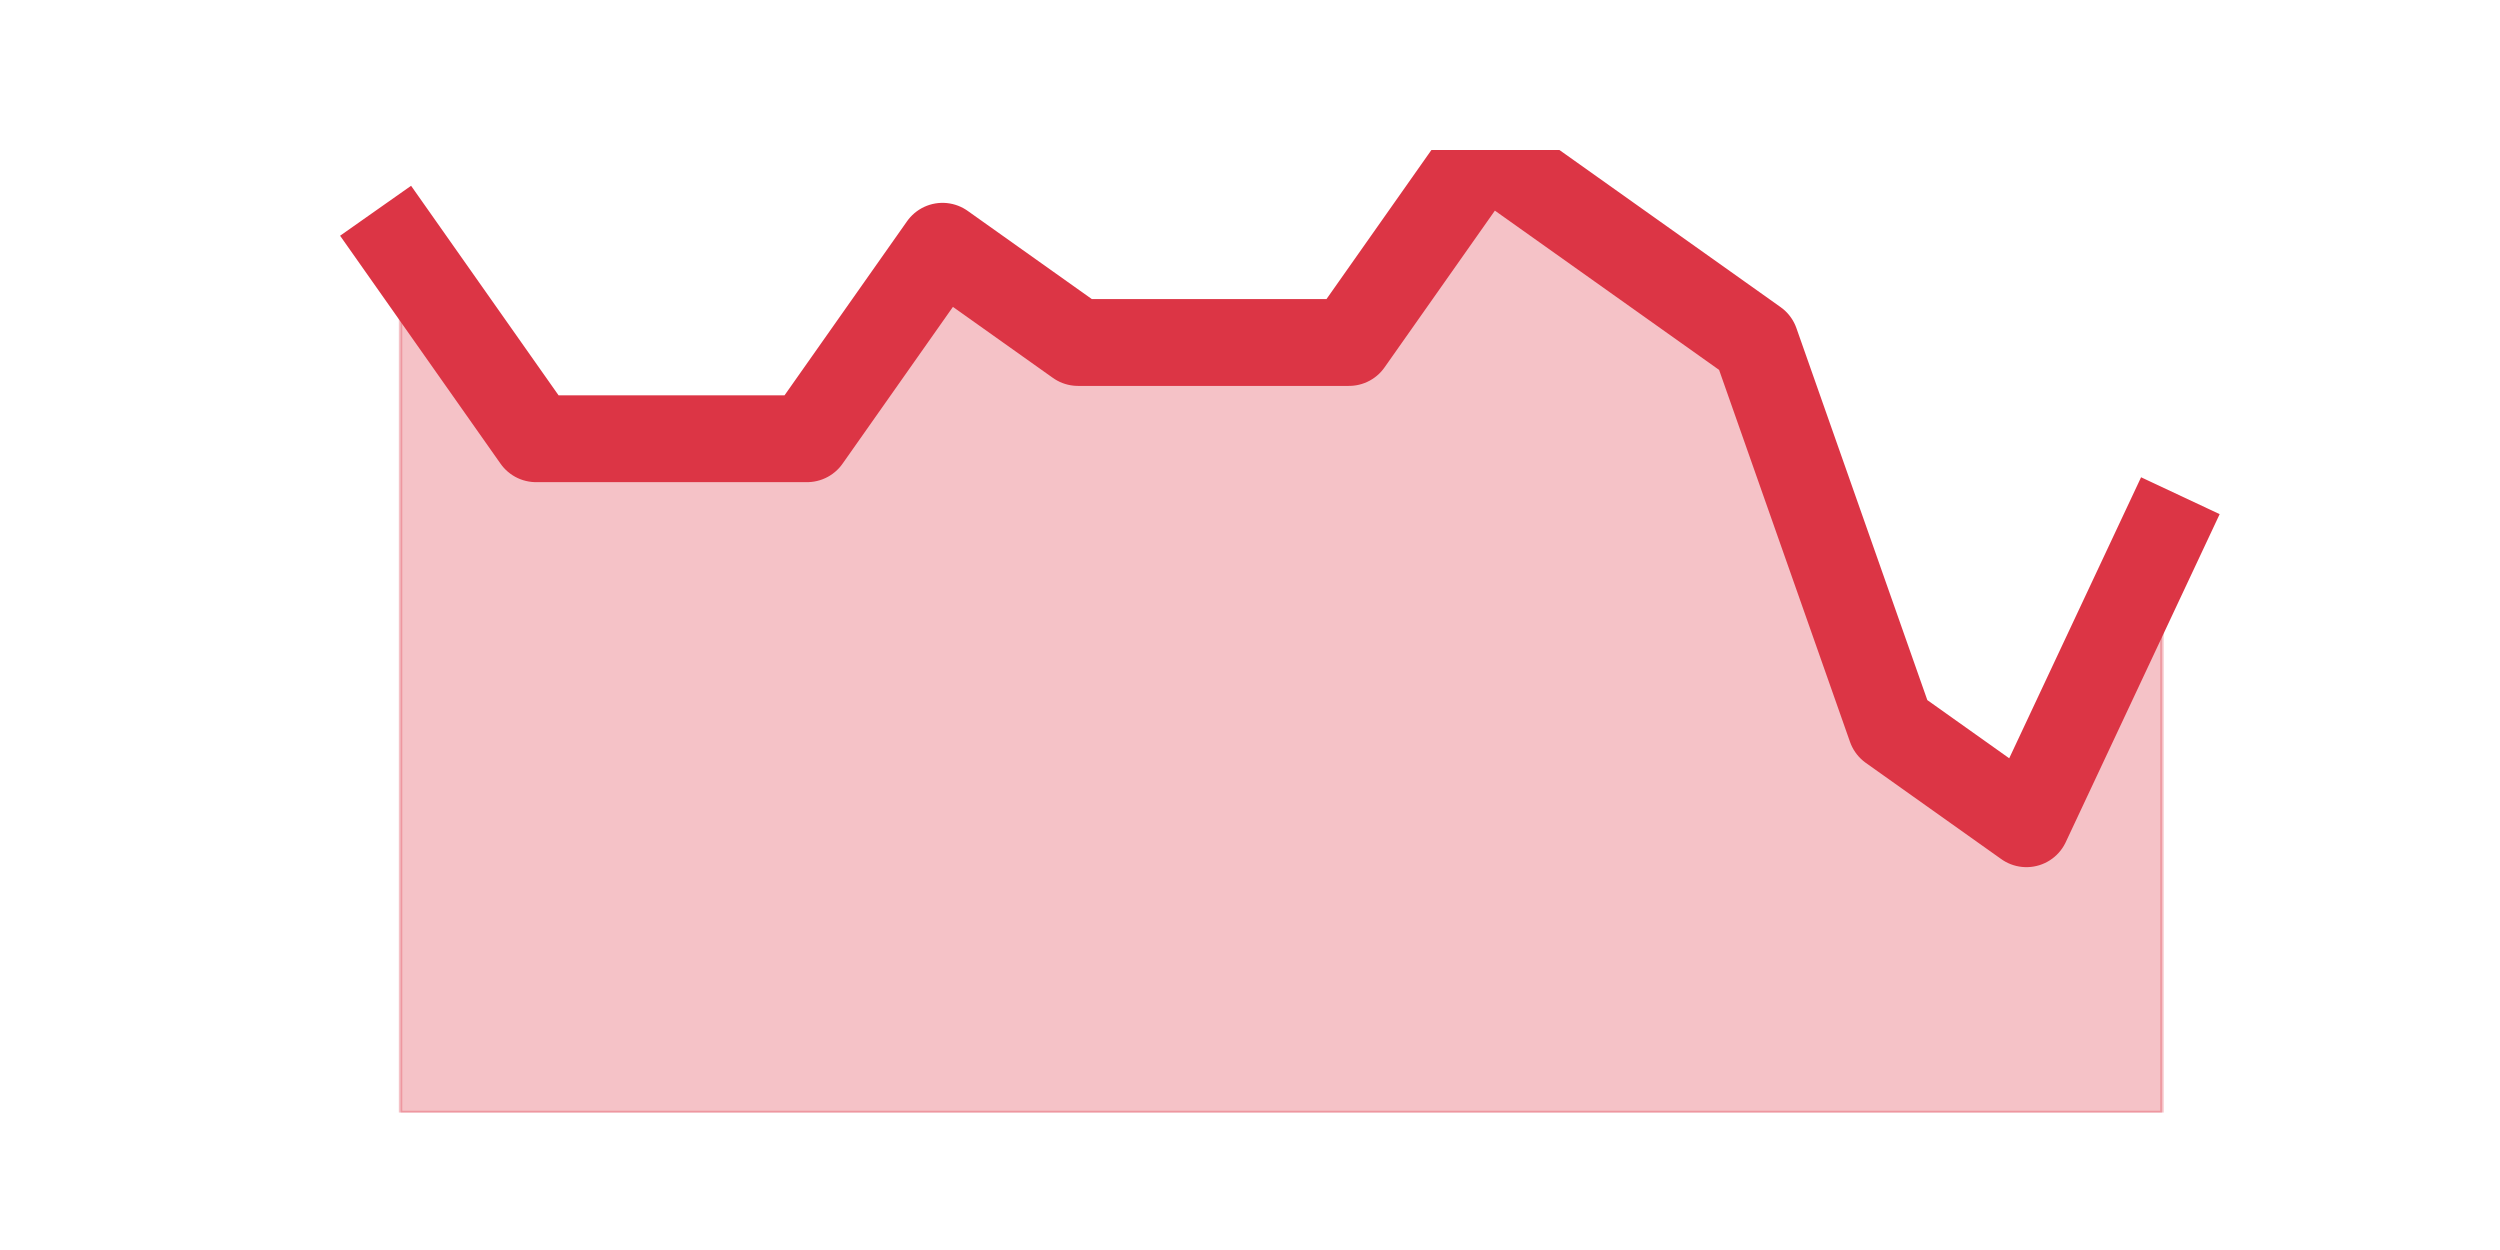 <?xml version="1.0" encoding="utf-8" standalone="no"?>
<!DOCTYPE svg PUBLIC "-//W3C//DTD SVG 1.1//EN"
  "http://www.w3.org/Graphics/SVG/1.1/DTD/svg11.dtd">
<svg height="360pt" version="1.1" viewBox="0 0 720 360" width="720pt" xmlns="http://www.w3.org/2000/svg" xmlns:xlink="http://www.w3.org/1999/xlink">
 <defs>
  <style type="text/css">*{stroke-linecap:butt;stroke-linejoin:round;}</style>
 </defs>
 <g id="figure_1">
  <g id="patch_1">
   <path d="M 0 360 
L 720 360 
L 720 0 
L 0 0 
z
" style="fill:none;"/>
  </g>
  <g id="axes_1">
   <g id="matplotlib.axis_1"/>
   <g id="matplotlib.axis_2"/>
   <g id="PolyCollection_1">
    <defs>
     <path d="M 115.364 -289.08 
L 115.364 -39.6 
L 154.385 -39.6 
L 193.406 -39.6 
L 232.427 -39.6 
L 271.448 -39.6 
L 310.469 -39.6 
L 349.49 -39.6 
L 388.51 -39.6 
L 427.531 -39.6 
L 466.552 -39.6 
L 505.573 -39.6 
L 544.594 -39.6 
L 583.615 -39.6 
L 622.636 -39.6 
L 622.636 -205.92 
L 622.636 -205.92 
L 583.615 -122.76 
L 544.594 -150.48 
L 505.573 -261.36 
L 466.552 -289.08 
L 427.531 -316.8 
L 388.51 -261.36 
L 349.49 -261.36 
L 310.469 -261.36 
L 271.448 -289.08 
L 232.427 -233.64 
L 193.406 -233.64 
L 154.385 -233.64 
L 115.364 -289.08 
z
" id="ma9aa4acc8e" style="stroke:#dc3545;stroke-opacity:0.3;"/>
    </defs>
    <g clip-path="url(#p8bdff38a7e)">
     <use style="fill:#dc3545;fill-opacity:0.3;stroke:#dc3545;stroke-opacity:0.3;" x="0" xlink:href="#ma9aa4acc8e" y="360"/>
    </g>
   </g>
   <g id="line2d_1">
    <path clip-path="url(#p8bdff38a7e)" d="M 115.364 70.92 
L 154.385 126.36 
L 193.406 126.36 
L 232.427 126.36 
L 271.448 70.92 
L 310.469 98.64 
L 349.49 98.64 
L 388.51 98.64 
L 427.531 43.2 
L 466.552 70.92 
L 505.573 98.64 
L 544.594 209.52 
L 583.615 237.24 
L 622.636 154.08 
" style="fill:none;stroke:#dc3545;stroke-linecap:square;stroke-width:25;"/>
   </g>
  </g>
 </g>
 <defs>
  <clipPath id="p8bdff38a7e">
   <rect height="277.2" width="558" x="90" y="43.2"/>
  </clipPath>
 </defs>
</svg>

